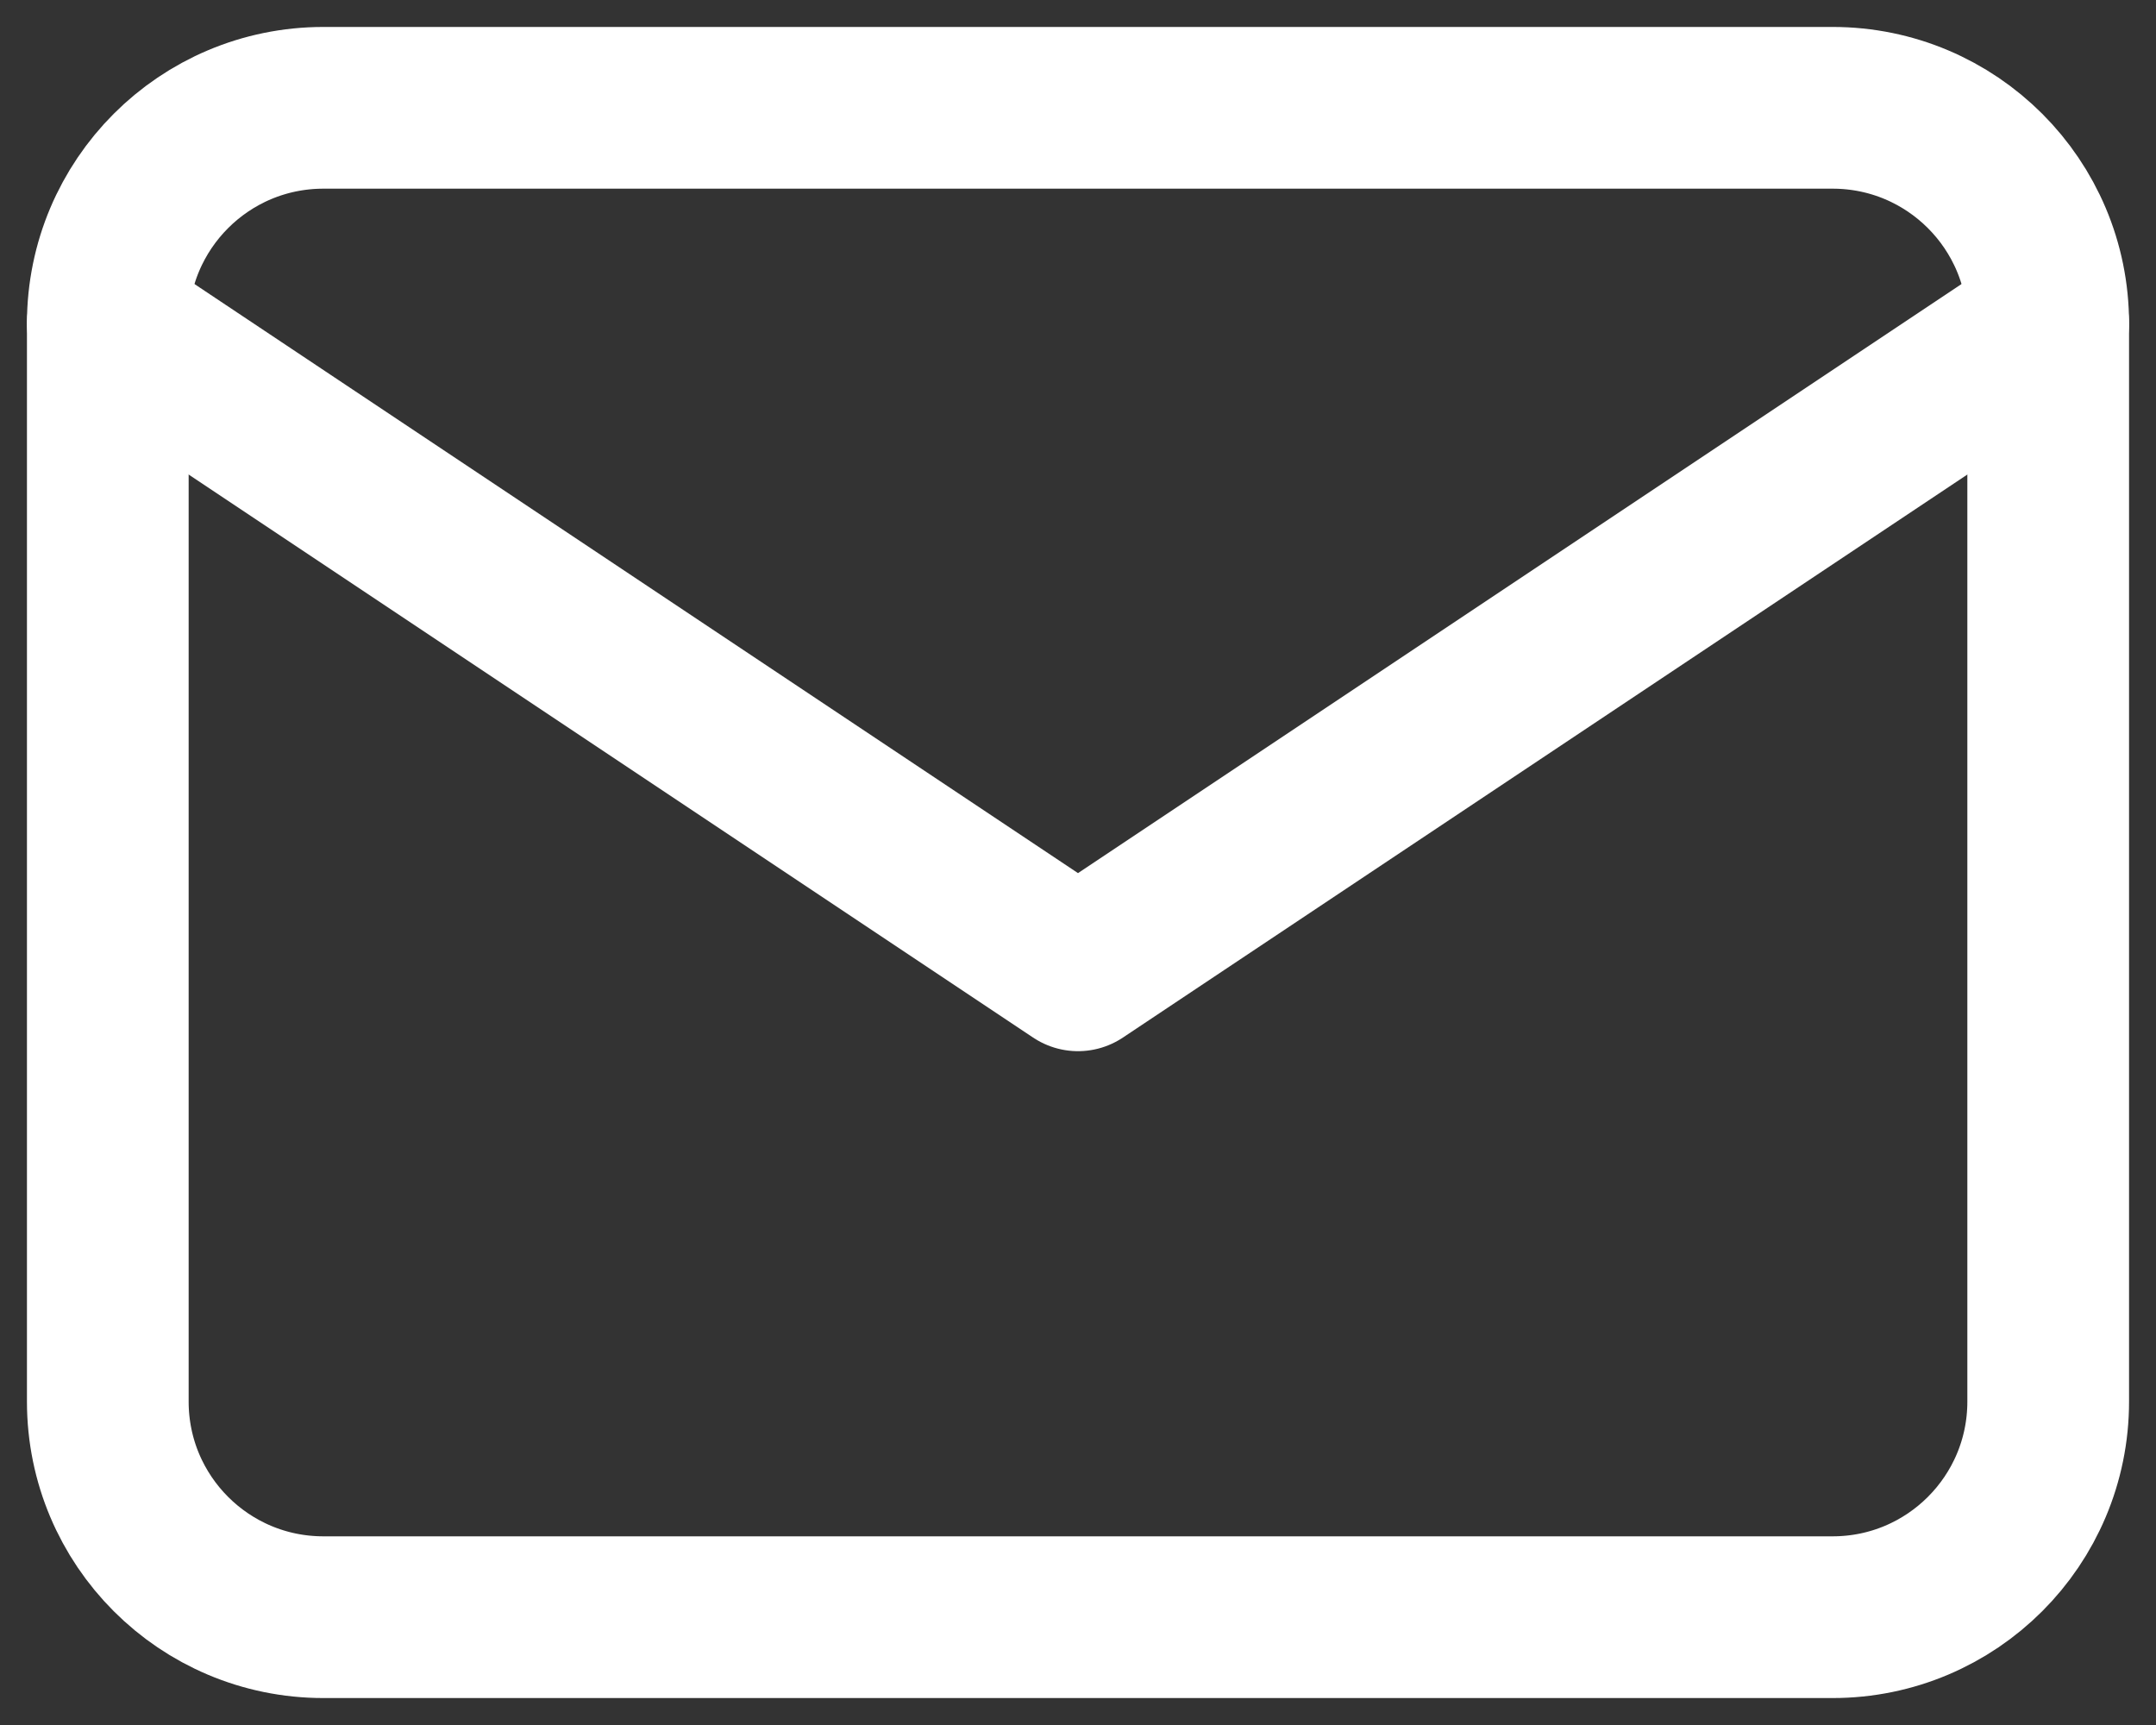 <svg width="20" height="16" viewBox="0 0 20 16" fill="none" xmlns="http://www.w3.org/2000/svg">
<rect x="0" y="0" width="20" height="16" fill="#333333" stroke="none"/>
<path d="M17 1H3C1.895 1 1 1.895 1 3V13C1 14.105 1.895 15 3 15H17C18.105 15 19 14.105 19 13V3C19 1.895 18.105 1 17 1Z" stroke="white" stroke-width="1.5" stroke-linecap="round" stroke-linejoin="round"/>
<path d="M1 3L10 9L19 3" stroke="white" stroke-width="1.5" stroke-linecap="round" stroke-linejoin="round"/>
</svg>
